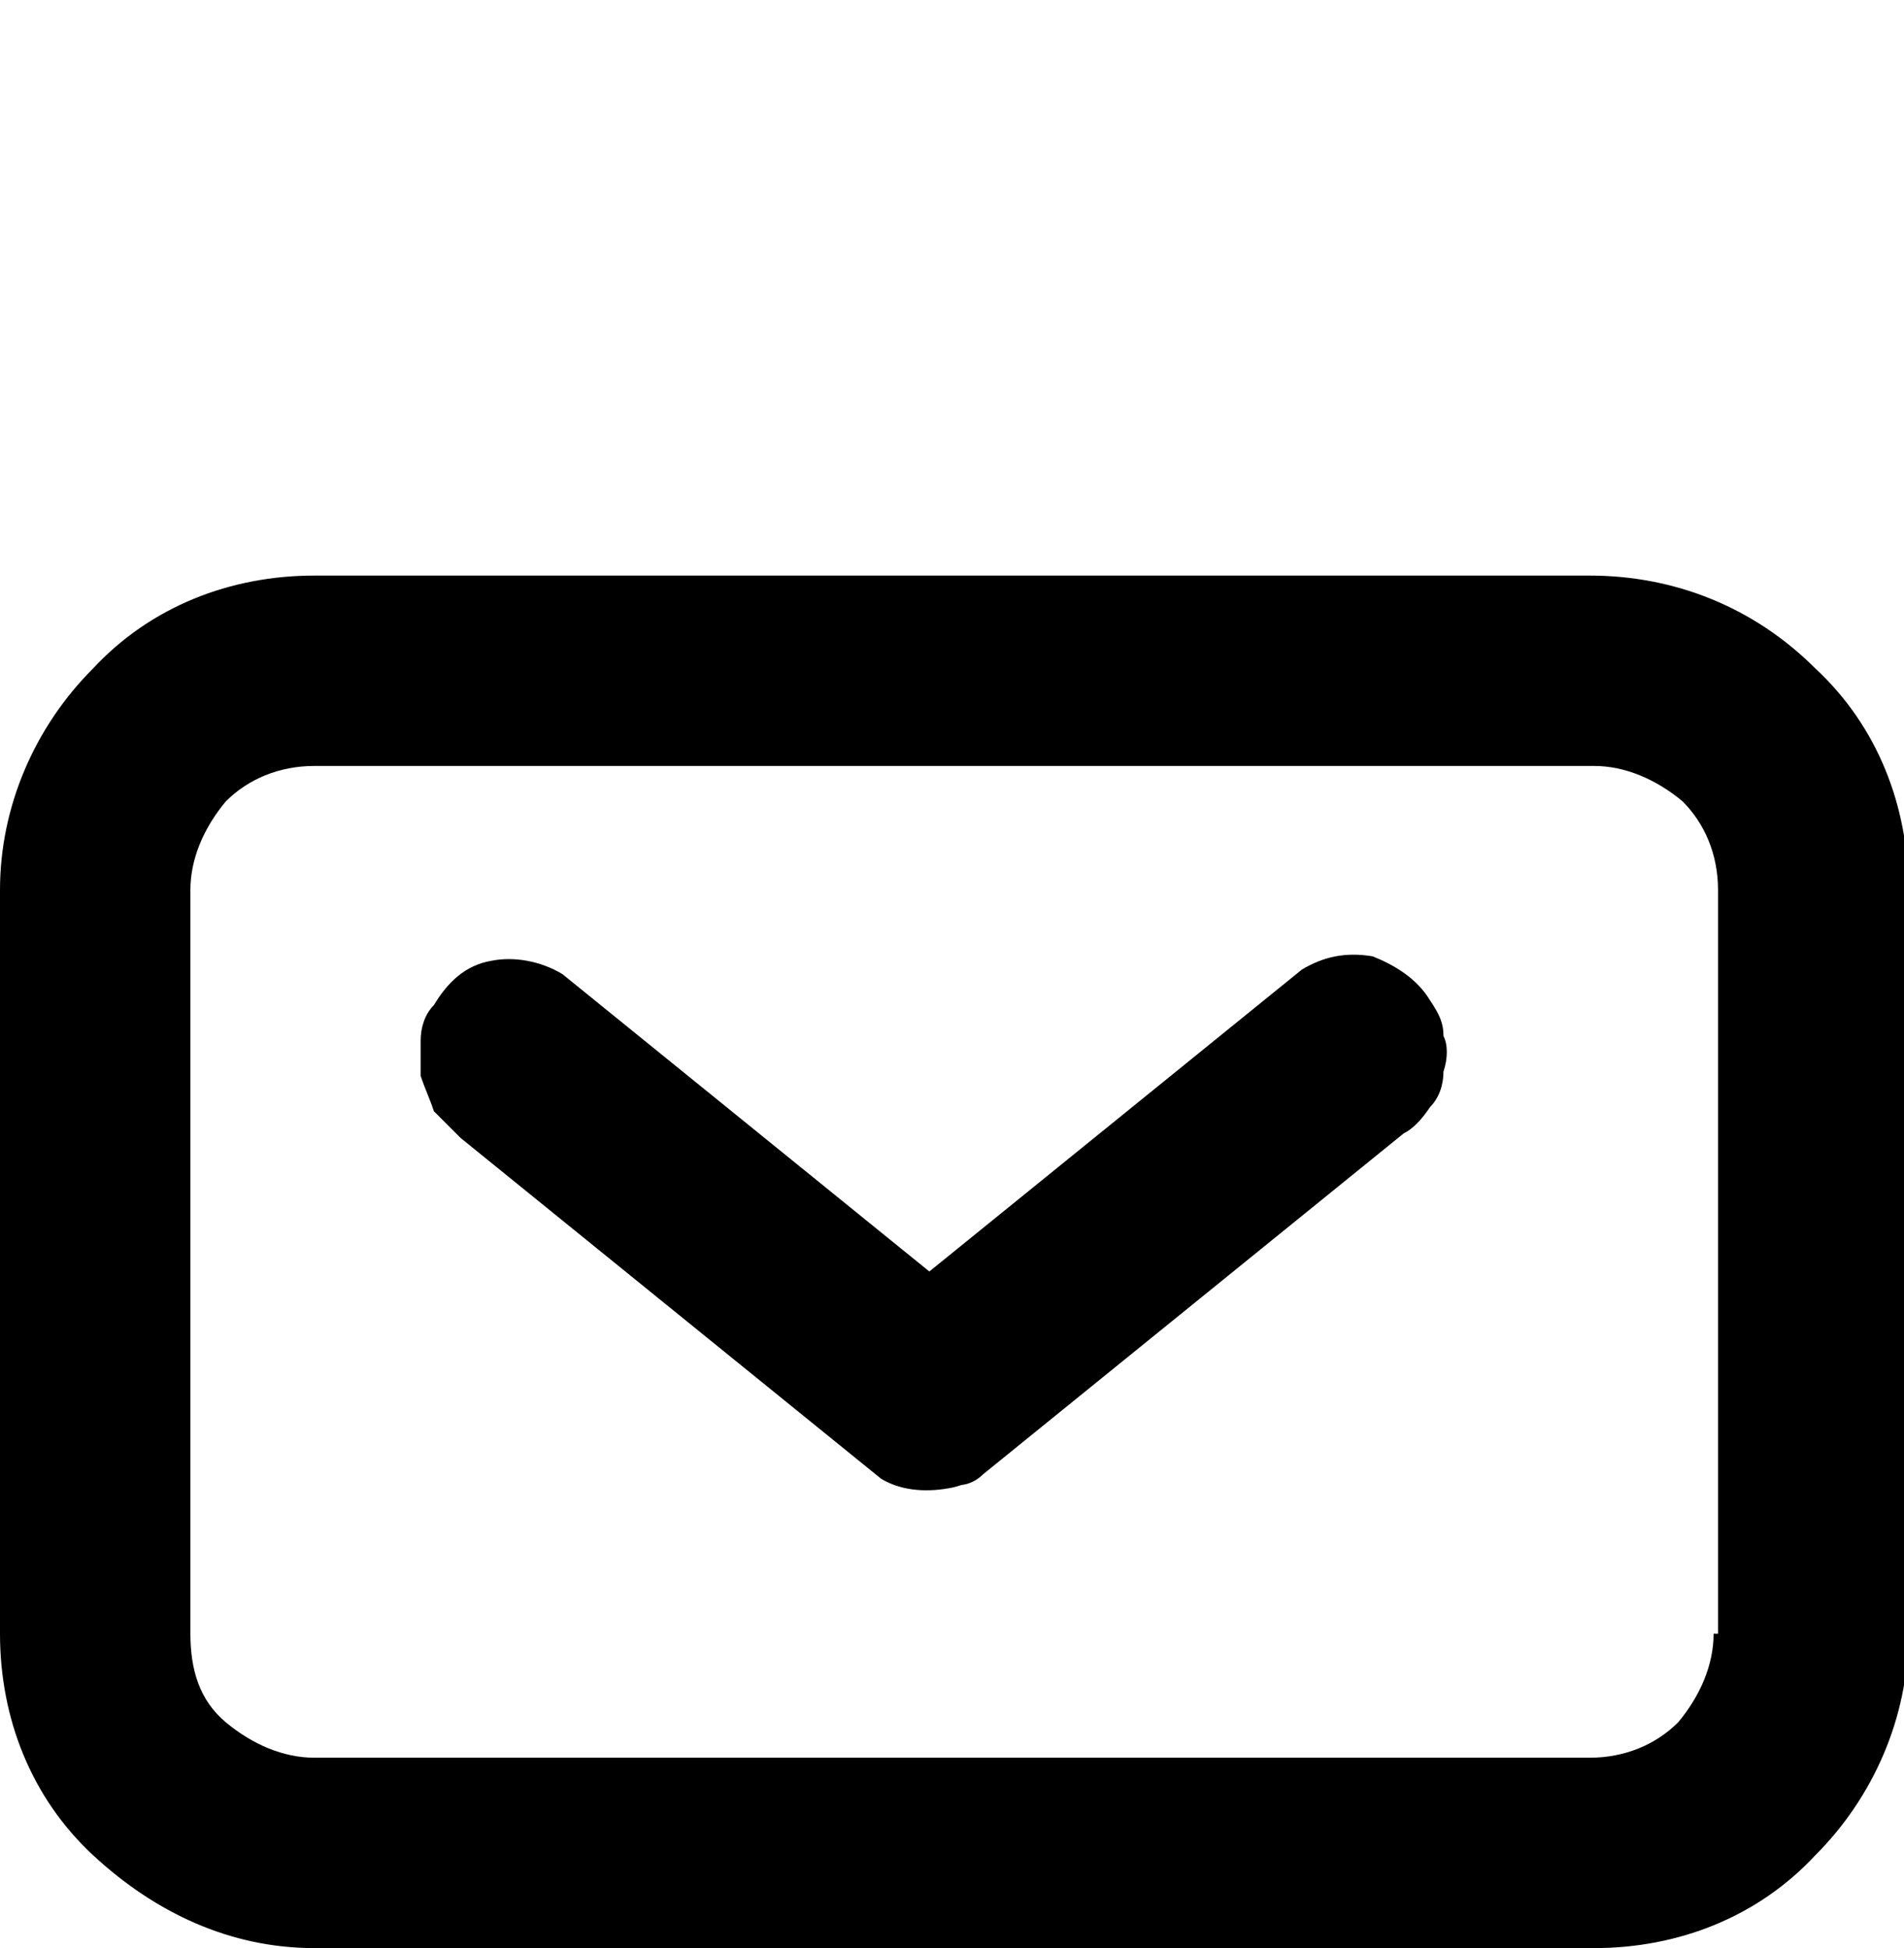 <svg width="43" height="44" viewBox="0 0 43 44" fill="none" xmlns="http://www.w3.org/2000/svg">
<g clip-path="url(#clip0_44_5)">
<path d="M22.2 29.7L12.7 22C12.2 21.7 11.6 21.6 11.1 21.7C10.5 21.8 10.1 22.2 9.8 22.7C9.6 22.9 9.5 23.2 9.5 23.5C9.5 23.8 9.5 24.1 9.5 24.3C9.6 24.6 9.7 24.8 9.8 25.1C10 25.3 10.2 25.5 10.4 25.7L19.9 33.4C20.4 33.7 21 33.7 21.5 33.6C22 33.5 22.5 33.1 22.8 32.7C23.1 32.2 23.2 31.7 23.1 31.1C23 30.5 22.7 30 22.2 29.7Z" fill="black"/>
<path d="M22.2 33.3L31.7 25.6C31.9 25.5 32.1 25.3 32.3 25C32.5 24.8 32.6 24.5 32.6 24.2C32.7 23.9 32.7 23.6 32.6 23.4C32.6 23.1 32.5 22.9 32.3 22.6C32 22.1 31.5 21.8 31 21.6C30.4 21.5 29.9 21.6 29.4 21.9L19.9 29.6C19.7 29.7 19.5 29.9 19.3 30.2C19.1 30.5 19 30.7 19 31C18.9 31.3 18.9 31.6 19 31.8C19 32.1 19.1 32.3 19.3 32.6C19.4 32.8 19.6 33.1 19.9 33.2C20.2 33.3 20.4 33.5 20.7 33.5C21 33.6 21.3 33.6 21.5 33.5C21.7 33.6 22 33.5 22.2 33.3Z" fill="black"/>
<path d="M35.9 13H7.1C5.2 13 3.4 13.7 2.1 15.1C0.8 16.4 0 18.2 0 20.1V36.9C0 38.8 0.7 40.6 2.1 41.9C3.5 43.2 5.2 44 7.1 44H36C37.9 44 39.7 43.3 41 41.9C42.3 40.6 43.1 38.8 43.1 36.9V20.1C43.1 18.2 42.4 16.4 41 15.1C39.6 13.7 37.8 13 35.9 13ZM38.7 36.9C38.7 37.6 38.4 38.3 37.9 38.9C37.4 39.4 36.7 39.7 35.9 39.7H7.1C6.4 39.7 5.7 39.4 5.1 38.9C4.5 38.4 4.3 37.7 4.3 36.9V20.1C4.3 19.4 4.6 18.7 5.1 18.1C5.6 17.6 6.3 17.3 7.1 17.3H36C36.7 17.3 37.4 17.6 38 18.1C38.5 18.6 38.8 19.3 38.8 20.1V36.9H38.7Z" fill="black"/>
</g>
<defs>
<clipPath id="clip0_44_5">
<rect width="43" height="44" fill="white"/>
</clipPath>
</defs>
</svg>
